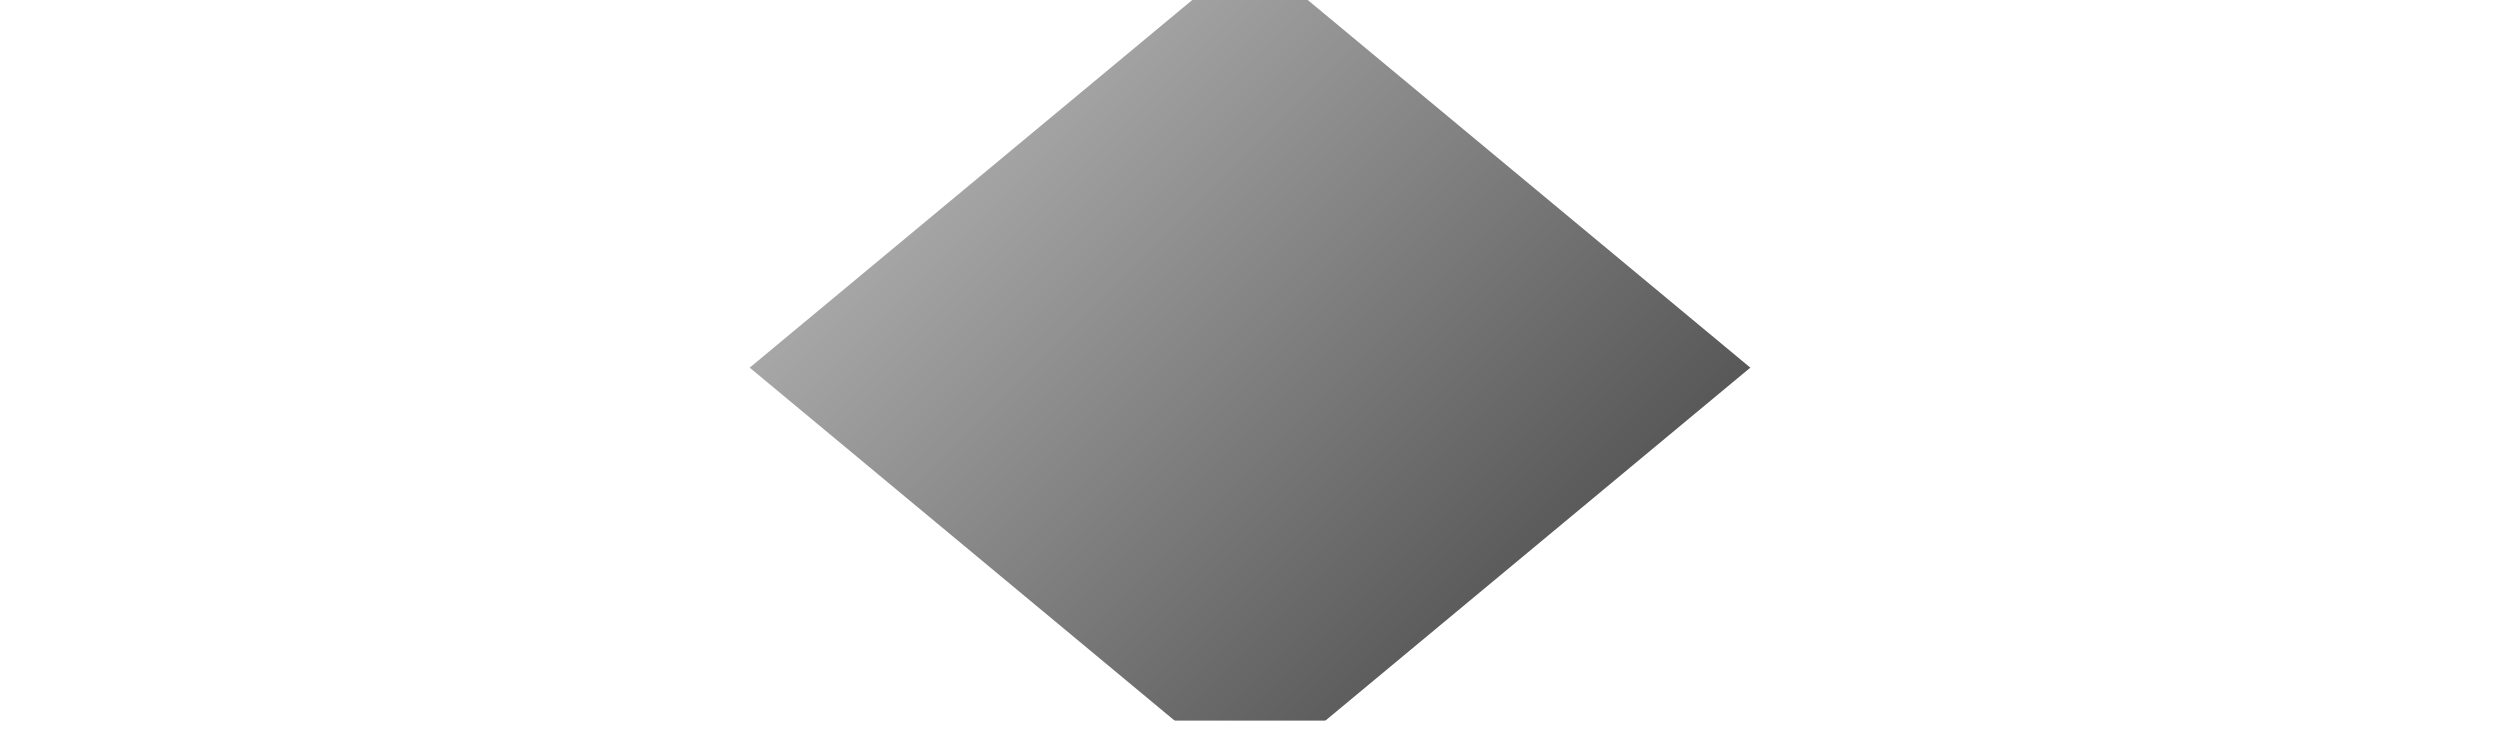 <svg xmlns="http://www.w3.org/2000/svg" version="1.1" xmlns:xlink="http://www.w3.org/1999/xlink" xmlns:svgjs="http://svgjs.com/svgjs" width="3060" height="900" preserveAspectRatio="none" viewBox="0 0 3060 900">
    <g mask="url(&quot;#SvgjsMask1883&quot;)" fill="none">
        <rect width="3060" height="900" x="0" y="0" fill="url(#SvgjsLinearGradient1884)"></rect>
        <path d="M0 0L1459.34 0L0 1212.23z" filter="url(#SvgjsFilter1885)" fill="rgba(255, 255, 255, 1)"></path>
        <path d="M0 900L1459.34 900L0 -312.23z" filter="url(#SvgjsFilter1885)" fill="rgba(255, 255, 255, 1)"></path>
        <path d="M3060 900L1600.66 900L3060 -312.23z" filter="url(#SvgjsFilter1885)" fill="rgba(255, 255, 255, 1)"></path>
        <path d="M3060 0L1600.66 0L3060 1212.23z" filter="url(#SvgjsFilter1885)" fill="rgba(255, 255, 255, 1)"></path>
    </g>
    <defs>
        <mask id="SvgjsMask1883">
            <rect width="3060" height="900" fill="#ffffff"></rect>
        </mask>
        <linearGradient x1="82.35%" y1="160%" x2="17.65%" y2="-60%" gradientUnits="userSpaceOnUse" id="SvgjsLinearGradient1884">
            <stop stop-color="rgba(0, 0, 0, 1)" offset="0"></stop>
            <stop stop-color="rgba(255, 255, 255, 1)" offset="1"></stop>
        </linearGradient>
        <filter height="130%" id="SvgjsFilter1885">
            <feGaussianBlur in="SourceAlpha" stdDeviation="5" result="TopLeftG"></feGaussianBlur>
            <feOffset dx="-5" dy="-5" in="TopLeftG" result="TopLeftO"></feOffset>
            <feComponentTransfer in="TopLeftO" result="TopLeftC">
                <feFuncA type="linear" slope="0.7"></feFuncA>
            </feComponentTransfer>
            <feGaussianBlur in="SourceAlpha" stdDeviation="5" result="TopRightG"></feGaussianBlur>
            <feOffset dx="5" dy="-5" in="TopRightG" result="TopRightO"></feOffset>
            <feComponentTransfer in="TopRightO" result="TopRightC">
                <feFuncA type="linear" slope="0.7"></feFuncA>
            </feComponentTransfer>
            <feGaussianBlur in="SourceAlpha" stdDeviation="5" result="BottomLeftG"></feGaussianBlur>
            <feOffset dx="-5" dy="5" in="BottomLeftG" result="BottomLeftO"></feOffset>
            <feComponentTransfer in="BottomLeftO" result="BottomLeftC">
                <feFuncA type="linear" slope="0.7"></feFuncA>
            </feComponentTransfer>
            <feGaussianBlur in="SourceAlpha" stdDeviation="5" result="BottomRightG"></feGaussianBlur>
            <feOffset dx="5" dy="5" in="BottomRightG" result="BottomRightO"></feOffset>
            <feComponentTransfer in="BottomRightO" result="BottomRightC">
                <feFuncA type="linear" slope="0.7"></feFuncA>
            </feComponentTransfer>
            <feMerge>
                <feMergeNode in="TopLeftC"></feMergeNode>
                <feMergeNode in="TopRightC"></feMergeNode>
                <feMergeNode in="BottomLeftC"></feMergeNode>
                <feMergeNode in="BottomRightC"></feMergeNode>
                <feMergeNode in="SourceGraphic"></feMergeNode>
            </feMerge>
        </filter>
    </defs>
</svg>